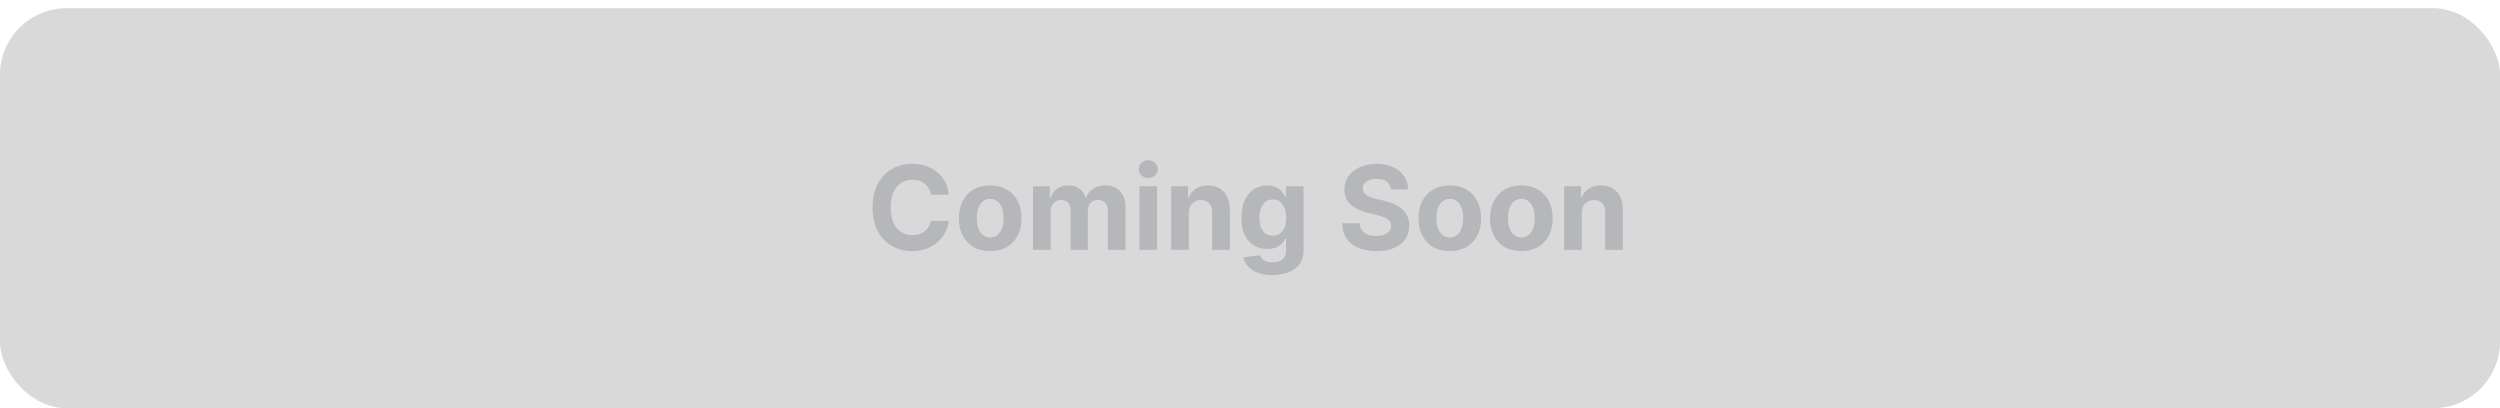<svg width="300" height="49" viewBox="0 0 300 49" fill="none" xmlns="http://www.w3.org/2000/svg">
<rect y="0.984" width="300" height="48" rx="8" fill="#D9D9D9"/>
<path d="M113.869 23.367H111.691C111.651 23.085 111.57 22.835 111.447 22.616C111.325 22.394 111.167 22.206 110.975 22.05C110.783 21.894 110.561 21.775 110.309 21.692C110.06 21.609 109.79 21.567 109.499 21.567C108.972 21.567 108.513 21.698 108.121 21.96C107.73 22.219 107.427 22.597 107.212 23.094C106.996 23.588 106.888 24.188 106.888 24.893C106.888 25.619 106.996 26.229 107.212 26.723C107.43 27.217 107.735 27.59 108.126 27.842C108.518 28.093 108.97 28.22 109.484 28.22C109.772 28.22 110.039 28.181 110.284 28.105C110.533 28.029 110.753 27.918 110.945 27.772C111.138 27.623 111.297 27.442 111.423 27.23C111.552 27.018 111.641 26.776 111.691 26.504L113.869 26.514C113.812 26.982 113.671 27.432 113.446 27.866C113.224 28.297 112.924 28.683 112.546 29.025C112.172 29.363 111.724 29.631 111.204 29.83C110.687 30.026 110.102 30.124 109.449 30.124C108.541 30.124 107.729 29.918 107.013 29.507C106.3 29.096 105.737 28.501 105.322 27.722C104.911 26.943 104.706 26 104.706 24.893C104.706 23.783 104.915 22.838 105.332 22.06C105.75 21.281 106.317 20.688 107.033 20.28C107.749 19.869 108.554 19.663 109.449 19.663C110.039 19.663 110.586 19.746 111.089 19.912C111.597 20.078 112.046 20.32 112.437 20.638C112.828 20.953 113.146 21.339 113.391 21.796C113.64 22.254 113.799 22.777 113.869 23.367ZM118.823 30.134C118.051 30.134 117.383 29.97 116.819 29.641C116.259 29.31 115.827 28.849 115.522 28.259C115.217 27.666 115.064 26.978 115.064 26.196C115.064 25.407 115.217 24.718 115.522 24.128C115.827 23.535 116.259 23.074 116.819 22.746C117.383 22.414 118.051 22.249 118.823 22.249C119.595 22.249 120.261 22.414 120.821 22.746C121.385 23.074 121.819 23.535 122.124 24.128C122.429 24.718 122.581 25.407 122.581 26.196C122.581 26.978 122.429 27.666 122.124 28.259C121.819 28.849 121.385 29.31 120.821 29.641C120.261 29.97 119.595 30.134 118.823 30.134ZM118.833 28.493C119.184 28.493 119.477 28.393 119.713 28.195C119.948 27.992 120.125 27.717 120.245 27.369C120.367 27.021 120.429 26.625 120.429 26.181C120.429 25.737 120.367 25.341 120.245 24.993C120.125 24.645 119.948 24.37 119.713 24.168C119.477 23.965 119.184 23.864 118.833 23.864C118.478 23.864 118.18 23.965 117.938 24.168C117.699 24.37 117.519 24.645 117.396 24.993C117.277 25.341 117.217 25.737 117.217 26.181C117.217 26.625 117.277 27.021 117.396 27.369C117.519 27.717 117.699 27.992 117.938 28.195C118.18 28.393 118.478 28.493 118.833 28.493ZM123.958 29.984V22.348H125.977V23.695H126.066C126.225 23.248 126.491 22.895 126.862 22.636C127.233 22.378 127.677 22.249 128.194 22.249C128.718 22.249 129.164 22.38 129.532 22.641C129.9 22.9 130.145 23.251 130.267 23.695H130.347C130.503 23.258 130.784 22.908 131.192 22.646C131.603 22.381 132.089 22.249 132.649 22.249C133.361 22.249 133.94 22.476 134.384 22.93C134.831 23.38 135.055 24.02 135.055 24.849V29.984H132.942V25.266C132.942 24.842 132.829 24.524 132.604 24.312C132.379 24.1 132.097 23.994 131.759 23.994C131.374 23.994 131.074 24.116 130.859 24.361C130.644 24.604 130.536 24.923 130.536 25.321V29.984H128.483V25.222C128.483 24.847 128.375 24.549 128.159 24.327C127.947 24.105 127.667 23.994 127.319 23.994C127.084 23.994 126.872 24.053 126.683 24.173C126.497 24.289 126.35 24.453 126.24 24.665C126.131 24.874 126.076 25.119 126.076 25.401V29.984H123.958ZM136.728 29.984V22.348H138.846V29.984H136.728ZM137.792 21.364C137.477 21.364 137.207 21.259 136.982 21.05C136.759 20.838 136.648 20.585 136.648 20.29C136.648 19.998 136.759 19.748 136.982 19.539C137.207 19.327 137.477 19.221 137.792 19.221C138.107 19.221 138.375 19.327 138.597 19.539C138.823 19.748 138.935 19.998 138.935 20.29C138.935 20.585 138.823 20.838 138.597 21.05C138.375 21.259 138.107 21.364 137.792 21.364ZM142.66 25.57V29.984H140.542V22.348H142.561V23.695H142.65C142.819 23.251 143.103 22.9 143.501 22.641C143.898 22.38 144.381 22.249 144.947 22.249C145.478 22.249 145.94 22.365 146.334 22.597C146.729 22.829 147.035 23.16 147.254 23.591C147.473 24.018 147.582 24.529 147.582 25.122V29.984H145.464V25.5C145.468 25.033 145.348 24.668 145.106 24.406C144.864 24.141 144.531 24.009 144.107 24.009C143.822 24.009 143.57 24.07 143.351 24.192C143.136 24.315 142.967 24.494 142.844 24.729C142.725 24.961 142.664 25.241 142.66 25.57ZM152.692 33.007C152.006 33.007 151.417 32.913 150.927 32.724C150.44 32.538 150.052 32.285 149.763 31.963C149.475 31.642 149.288 31.28 149.202 30.879L151.161 30.616C151.22 30.768 151.315 30.911 151.444 31.043C151.573 31.176 151.744 31.282 151.956 31.361C152.171 31.444 152.433 31.486 152.741 31.486C153.202 31.486 153.582 31.373 153.88 31.148C154.182 30.926 154.332 30.553 154.332 30.029V28.632H154.243C154.15 28.844 154.011 29.045 153.825 29.234C153.64 29.423 153.401 29.577 153.109 29.696C152.818 29.815 152.47 29.875 152.065 29.875C151.492 29.875 150.97 29.742 150.499 29.477C150.032 29.209 149.659 28.799 149.381 28.249C149.106 27.696 148.968 26.996 148.968 26.151C148.968 25.286 149.109 24.564 149.391 23.984C149.672 23.404 150.047 22.97 150.514 22.681C150.985 22.393 151.5 22.249 152.06 22.249C152.488 22.249 152.846 22.322 153.134 22.467C153.423 22.61 153.655 22.789 153.83 23.004C154.009 23.216 154.147 23.425 154.243 23.631H154.322V22.348H156.425V30.059C156.425 30.709 156.266 31.252 155.948 31.69C155.63 32.127 155.189 32.455 154.626 32.674C154.066 32.896 153.421 33.007 152.692 33.007ZM152.737 28.284C153.078 28.284 153.366 28.2 153.602 28.03C153.84 27.858 154.022 27.613 154.148 27.295C154.278 26.973 154.342 26.589 154.342 26.141C154.342 25.694 154.279 25.306 154.153 24.978C154.027 24.646 153.845 24.39 153.607 24.207C153.368 24.025 153.078 23.934 152.737 23.934C152.388 23.934 152.095 24.028 151.857 24.217C151.618 24.403 151.437 24.662 151.315 24.993C151.192 25.324 151.131 25.707 151.131 26.141C151.131 26.582 151.192 26.963 151.315 27.285C151.441 27.603 151.621 27.85 151.857 28.026C152.095 28.198 152.388 28.284 152.737 28.284ZM166.914 22.731C166.874 22.33 166.704 22.018 166.402 21.796C166.101 21.574 165.691 21.463 165.174 21.463C164.823 21.463 164.526 21.513 164.284 21.612C164.042 21.708 163.857 21.843 163.727 22.015C163.602 22.187 163.539 22.383 163.539 22.602C163.532 22.784 163.57 22.943 163.653 23.079C163.739 23.215 163.857 23.332 164.006 23.432C164.155 23.528 164.327 23.613 164.523 23.685C164.718 23.755 164.927 23.815 165.149 23.864L166.064 24.083C166.508 24.183 166.916 24.315 167.287 24.481C167.658 24.646 167.98 24.85 168.252 25.092C168.523 25.334 168.734 25.619 168.883 25.947C169.035 26.276 169.113 26.652 169.117 27.076C169.113 27.699 168.954 28.239 168.639 28.697C168.328 29.151 167.877 29.504 167.287 29.756C166.7 30.004 165.993 30.129 165.164 30.129C164.342 30.129 163.626 30.003 163.017 29.751C162.41 29.499 161.936 29.126 161.595 28.632C161.257 28.135 161.079 27.52 161.063 26.788H163.146C163.169 27.129 163.267 27.414 163.439 27.643C163.615 27.868 163.848 28.039 164.14 28.155C164.435 28.267 164.768 28.324 165.139 28.324C165.504 28.324 165.82 28.271 166.089 28.165C166.361 28.059 166.571 27.911 166.72 27.722C166.869 27.533 166.944 27.316 166.944 27.071C166.944 26.842 166.876 26.65 166.74 26.494C166.608 26.338 166.412 26.206 166.154 26.097C165.898 25.987 165.585 25.888 165.214 25.798L164.105 25.52C163.247 25.311 162.569 24.985 162.072 24.541C161.575 24.096 161.328 23.498 161.331 22.746C161.328 22.129 161.492 21.591 161.823 21.13C162.158 20.669 162.617 20.31 163.2 20.051C163.784 19.793 164.447 19.663 165.189 19.663C165.945 19.663 166.604 19.793 167.168 20.051C167.735 20.31 168.175 20.669 168.49 21.13C168.805 21.591 168.968 22.124 168.977 22.731H166.914ZM173.975 30.134C173.203 30.134 172.535 29.97 171.972 29.641C171.411 29.31 170.979 28.849 170.674 28.259C170.369 27.666 170.217 26.978 170.217 26.196C170.217 25.407 170.369 24.718 170.674 24.128C170.979 23.535 171.411 23.074 171.972 22.746C172.535 22.414 173.203 22.249 173.975 22.249C174.747 22.249 175.414 22.414 175.974 22.746C176.537 23.074 176.971 23.535 177.276 24.128C177.581 24.718 177.734 25.407 177.734 26.196C177.734 26.978 177.581 27.666 177.276 28.259C176.971 28.849 176.537 29.31 175.974 29.641C175.414 29.97 174.747 30.134 173.975 30.134ZM173.985 28.493C174.336 28.493 174.63 28.393 174.865 28.195C175.1 27.992 175.278 27.717 175.397 27.369C175.52 27.021 175.581 26.625 175.581 26.181C175.581 25.737 175.52 25.341 175.397 24.993C175.278 24.645 175.1 24.37 174.865 24.168C174.63 23.965 174.336 23.864 173.985 23.864C173.63 23.864 173.332 23.965 173.09 24.168C172.852 24.37 172.671 24.645 172.548 24.993C172.429 25.341 172.369 25.737 172.369 26.181C172.369 26.625 172.429 27.021 172.548 27.369C172.671 27.717 172.852 27.992 173.09 28.195C173.332 28.393 173.63 28.493 173.985 28.493ZM182.561 30.134C181.789 30.134 181.121 29.97 180.558 29.641C179.997 29.31 179.565 28.849 179.26 28.259C178.955 27.666 178.803 26.978 178.803 26.196C178.803 25.407 178.955 24.718 179.26 24.128C179.565 23.535 179.997 23.074 180.558 22.746C181.121 22.414 181.789 22.249 182.561 22.249C183.333 22.249 184 22.414 184.56 22.746C185.123 23.074 185.557 23.535 185.862 24.128C186.167 24.718 186.32 25.407 186.32 26.196C186.32 26.978 186.167 27.666 185.862 28.259C185.557 28.849 185.123 29.31 184.56 29.641C184 29.97 183.333 30.134 182.561 30.134ZM182.571 28.493C182.922 28.493 183.216 28.393 183.451 28.195C183.686 27.992 183.864 27.717 183.983 27.369C184.106 27.021 184.167 26.625 184.167 26.181C184.167 25.737 184.106 25.341 183.983 24.993C183.864 24.645 183.686 24.37 183.451 24.168C183.216 23.965 182.922 23.864 182.571 23.864C182.216 23.864 181.918 23.965 181.676 24.168C181.438 24.37 181.257 24.645 181.134 24.993C181.015 25.341 180.955 25.737 180.955 26.181C180.955 26.625 181.015 27.021 181.134 27.369C181.257 27.717 181.438 27.992 181.676 28.195C181.918 28.393 182.216 28.493 182.571 28.493ZM189.815 25.57V29.984H187.697V22.348H189.715V23.695H189.805C189.974 23.251 190.257 22.9 190.655 22.641C191.053 22.38 191.535 22.249 192.102 22.249C192.632 22.249 193.094 22.365 193.489 22.597C193.883 22.829 194.19 23.16 194.408 23.591C194.627 24.018 194.737 24.529 194.737 25.122V29.984H192.619V25.5C192.622 25.033 192.503 24.668 192.261 24.406C192.019 24.141 191.686 24.009 191.261 24.009C190.976 24.009 190.724 24.07 190.506 24.192C190.29 24.315 190.121 24.494 189.999 24.729C189.879 24.961 189.818 25.241 189.815 25.57Z" fill="#B5B7BB"/>
</svg>
